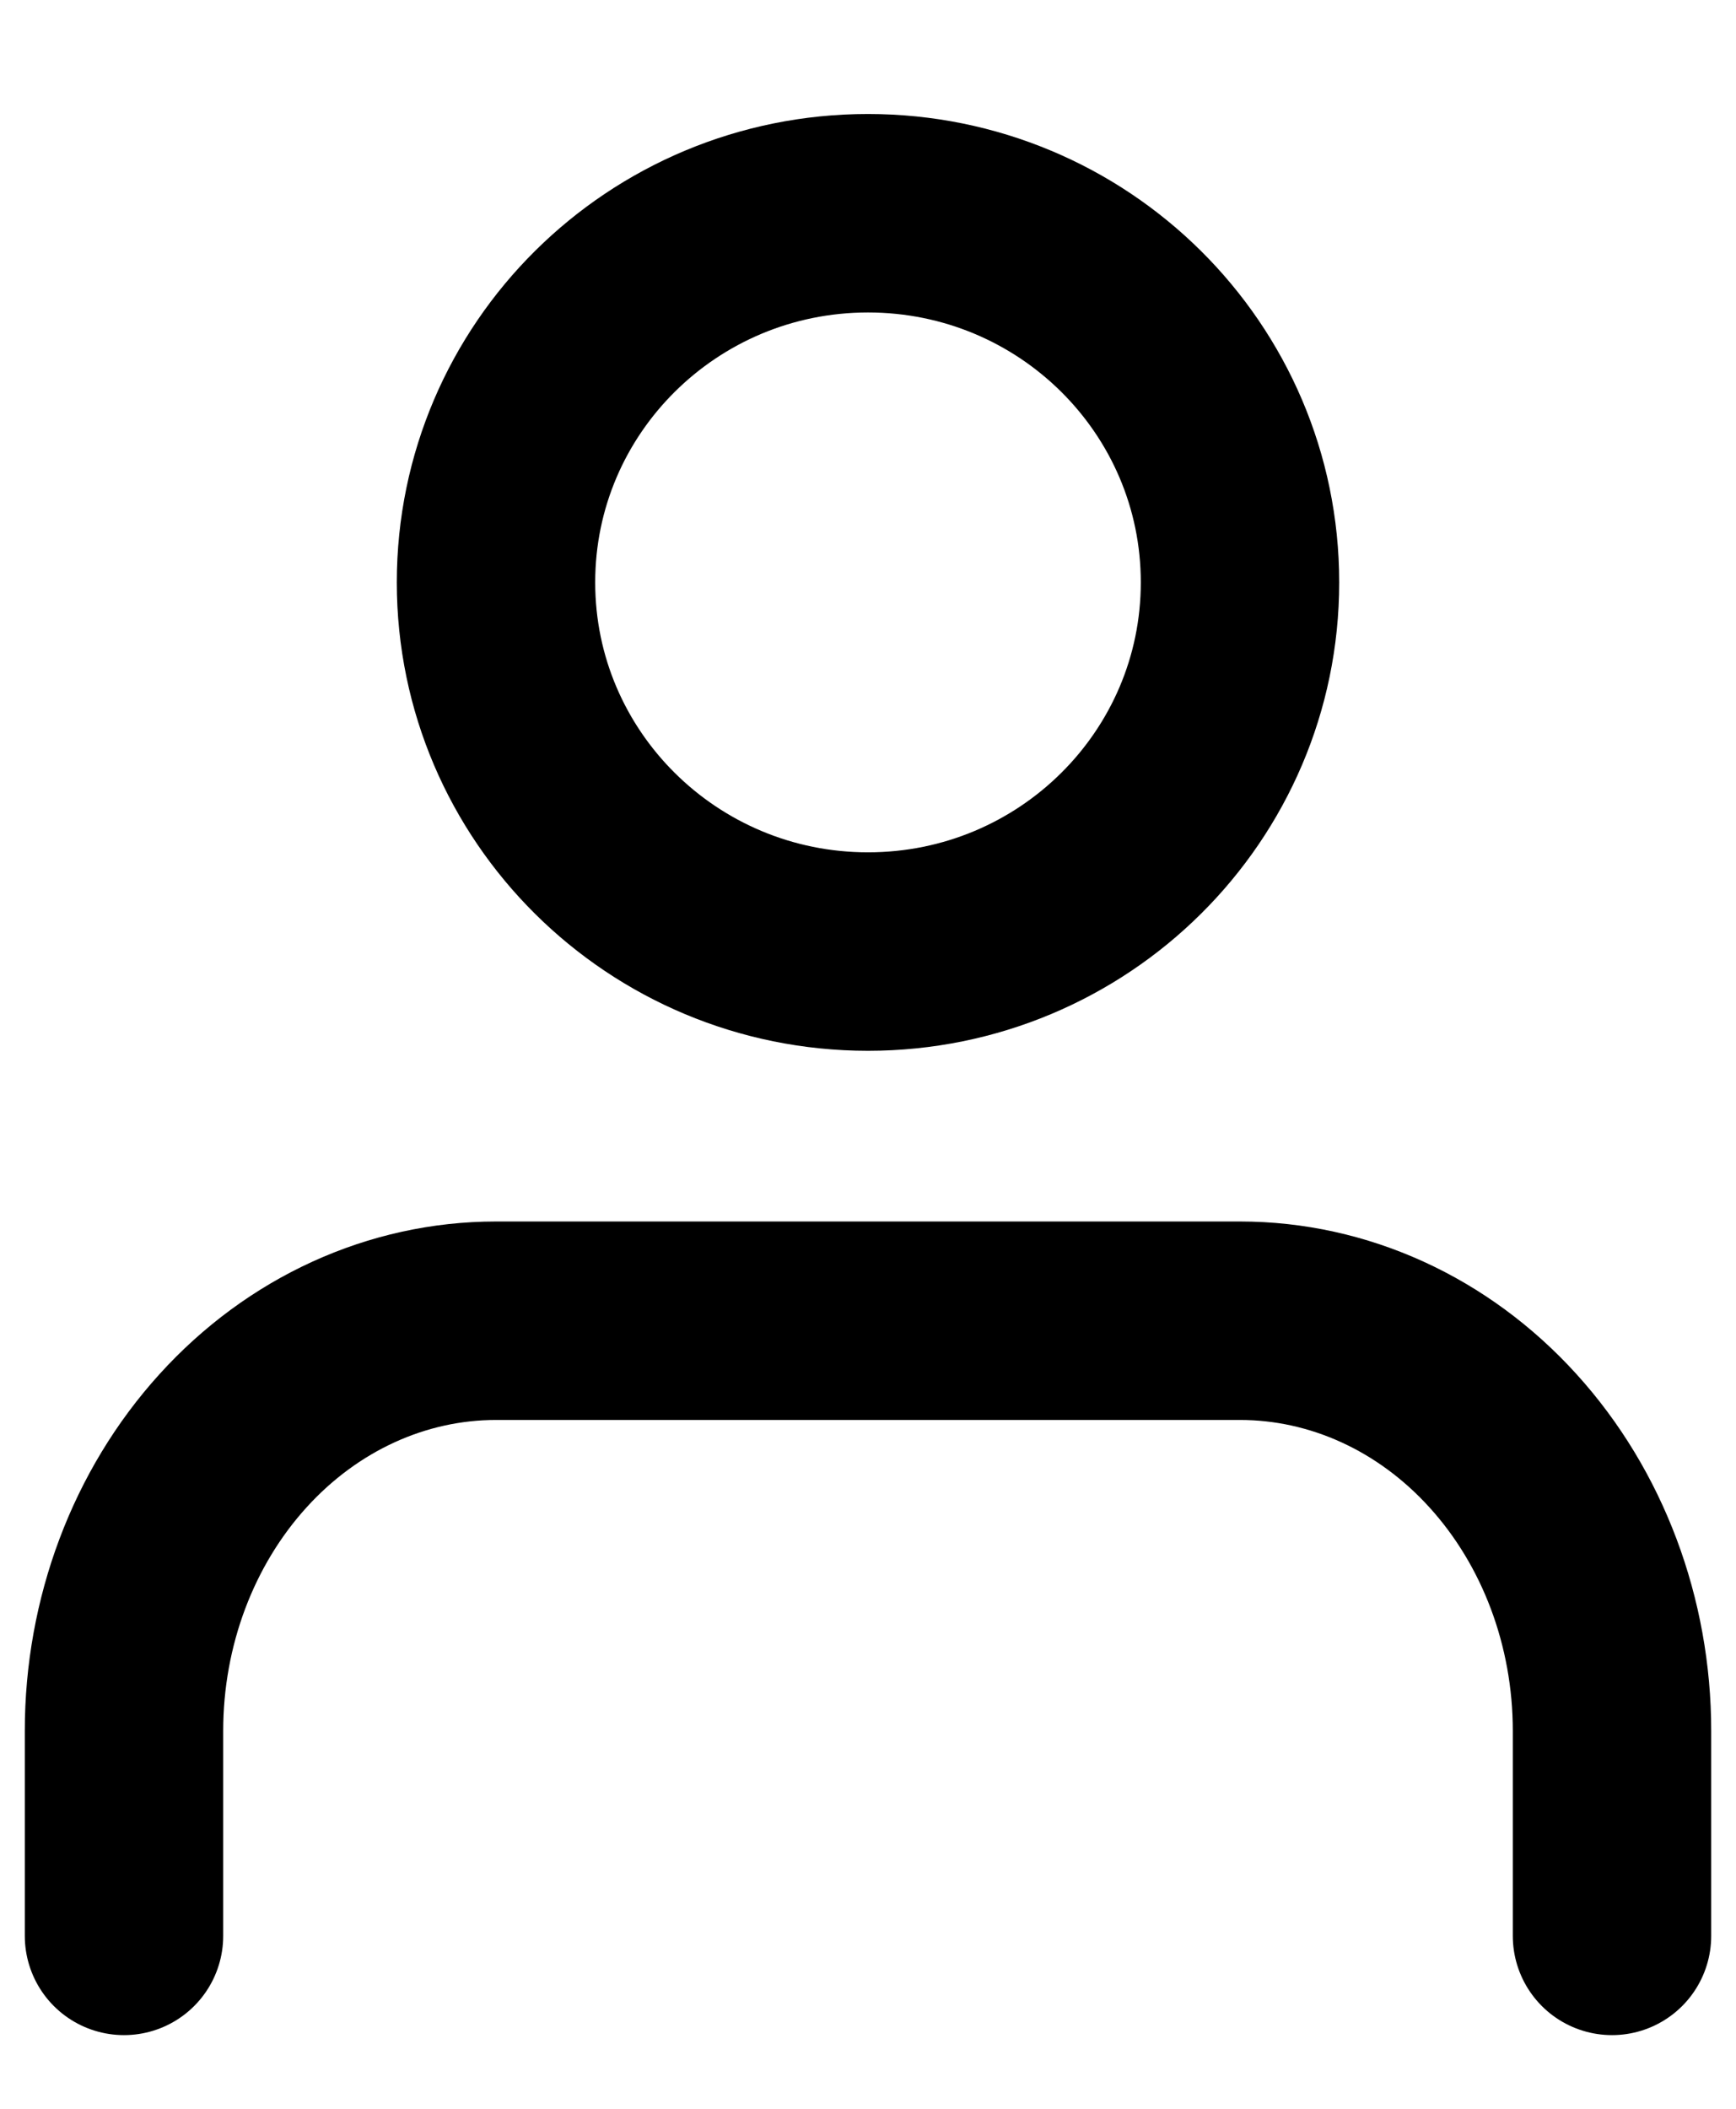 <svg width="14" height="17" viewBox="0 0 14 17" fill="none" xmlns="http://www.w3.org/2000/svg">
<path d="M13 15.606V13.953C13 13.076 12.684 12.235 12.121 11.615C11.559 10.995 10.796 10.647 10 10.647H4C3.204 10.647 2.441 10.995 1.879 11.615C1.316 12.235 1 13.076 1 13.953V15.606" stroke="black" stroke-width="1.6" stroke-linecap="round" stroke-linejoin="round"/>
<path d="M7 7.671C8.657 7.671 10 6.338 10 4.695C10 3.051 8.657 1.719 7 1.719C5.343 1.719 4 3.051 4 4.695C4 6.338 5.343 7.671 7 7.671Z" stroke="black" stroke-width="1.6" stroke-linecap="round" stroke-linejoin="round"/>
</svg>
